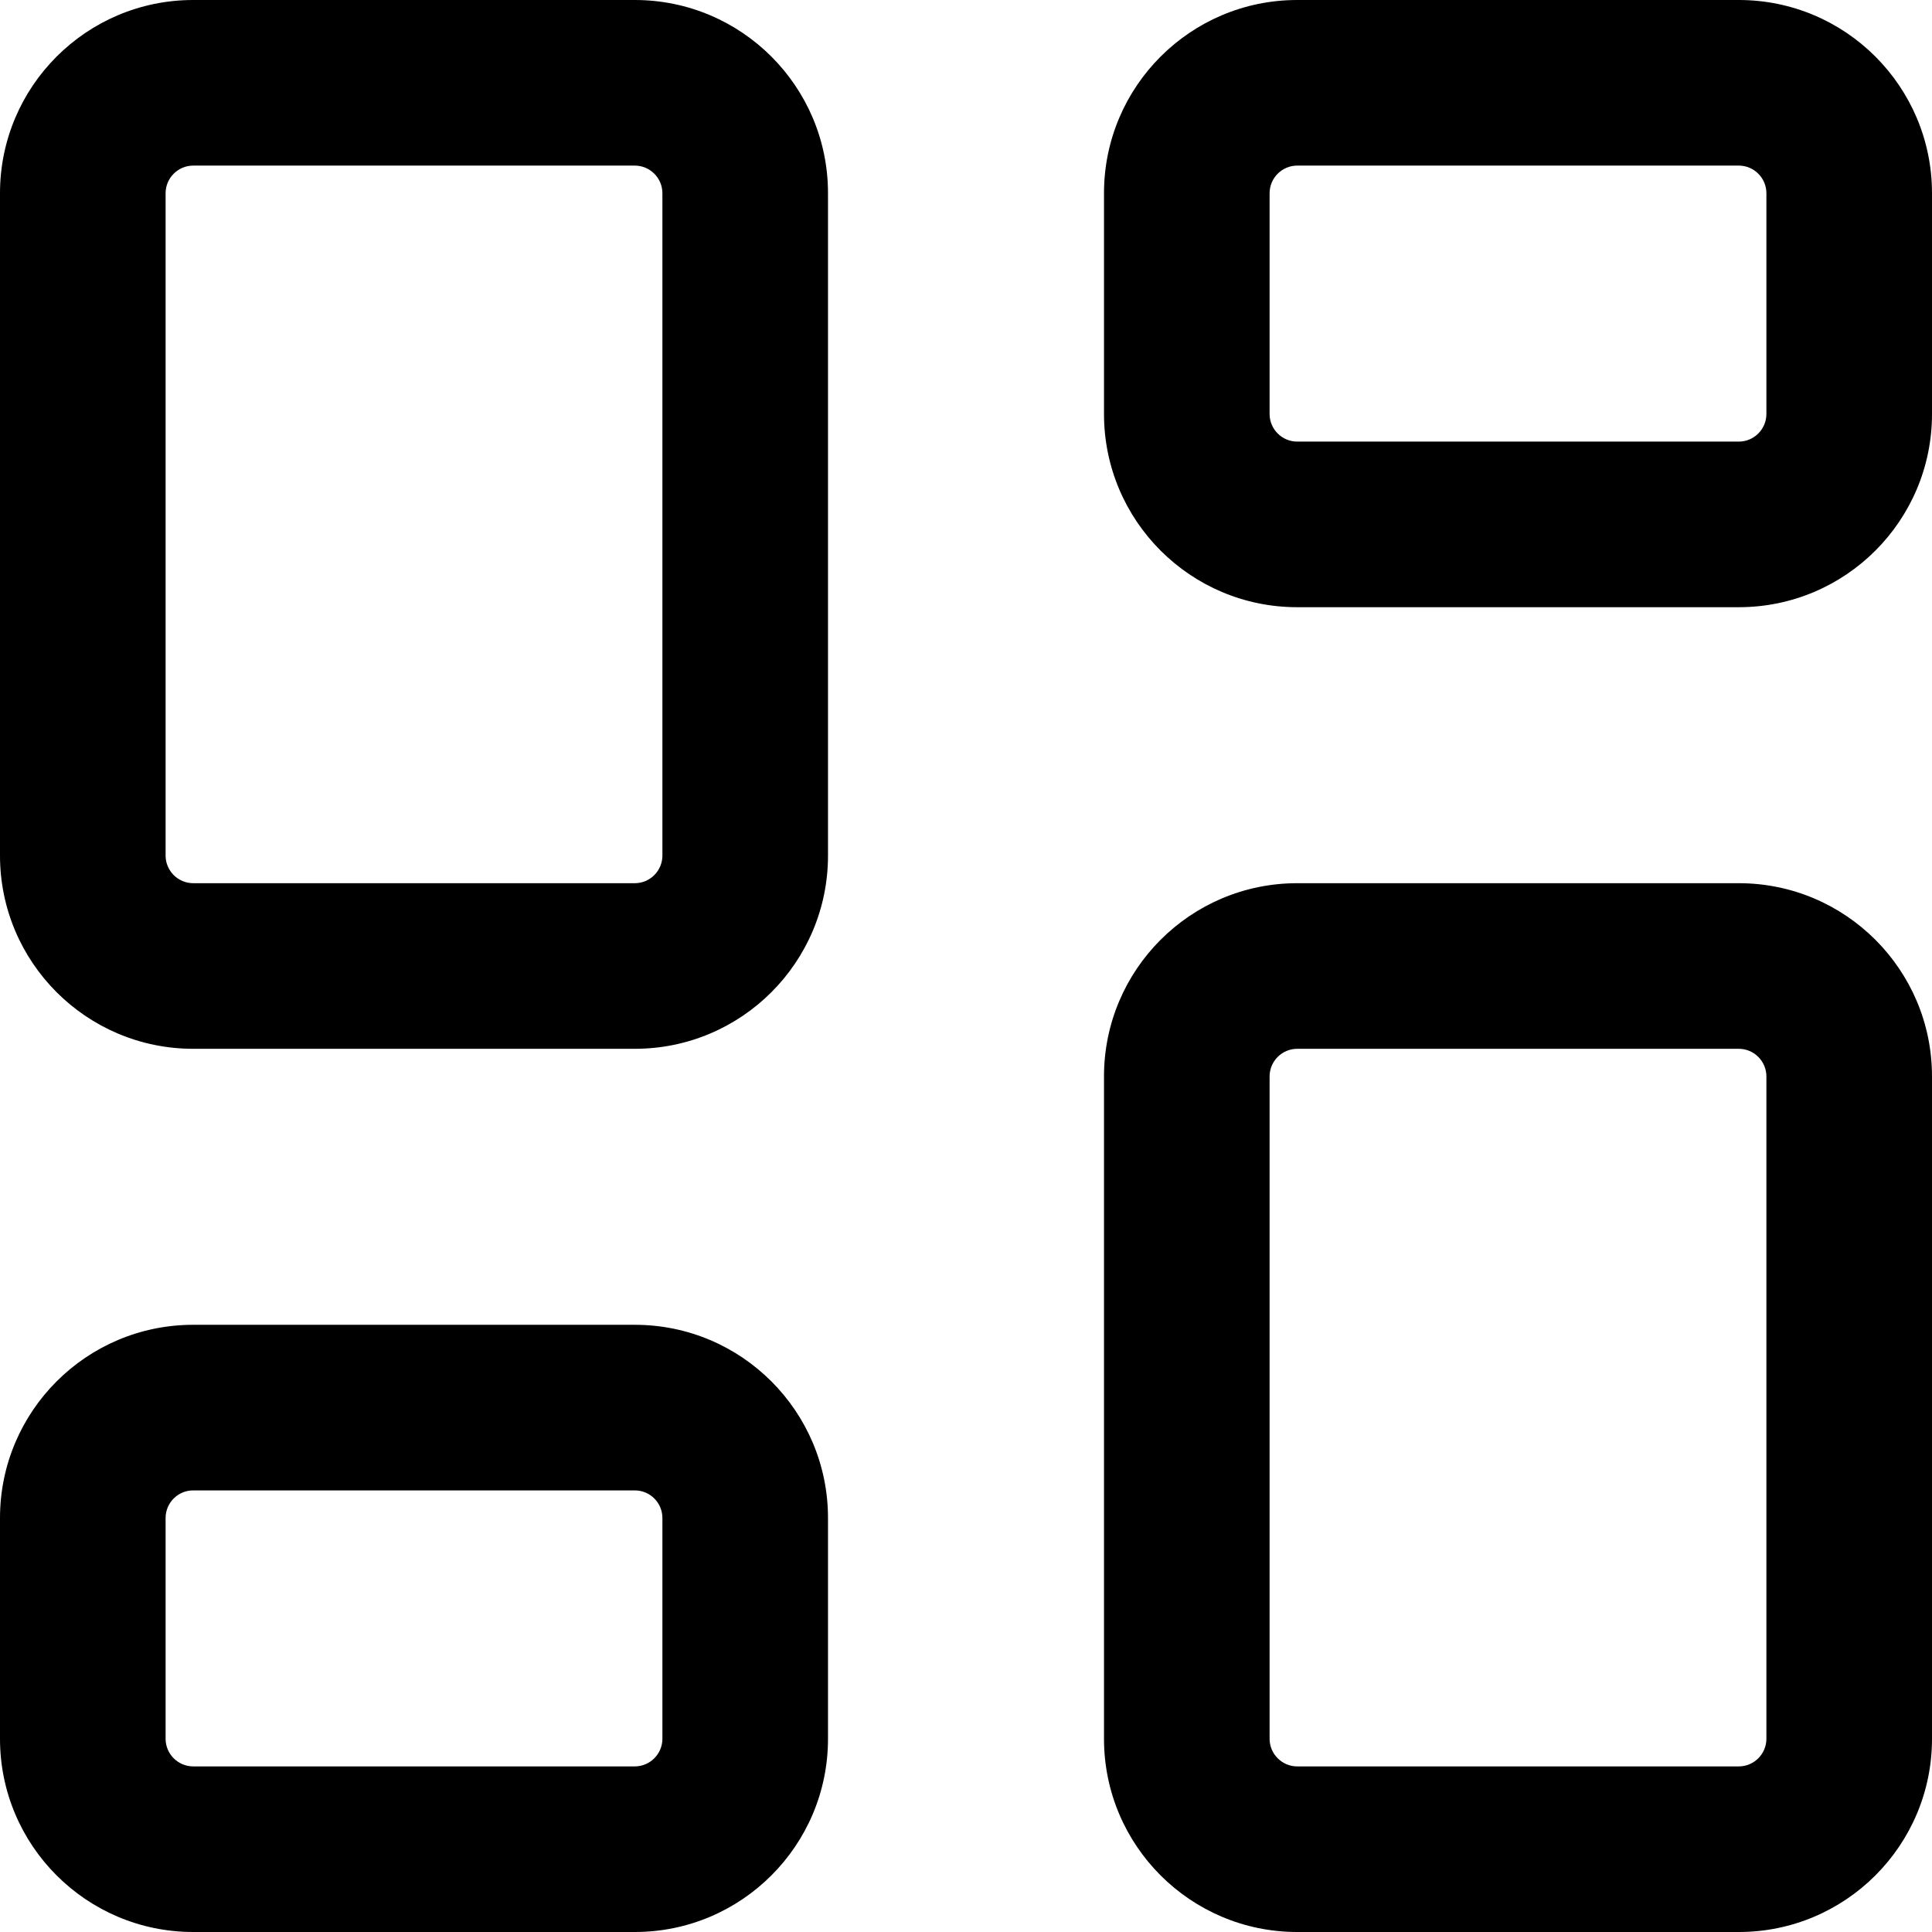 <svg width="14" height="14" viewBox="0 0 14 14" fill="none" xmlns="http://www.w3.org/2000/svg">
<g id="objects-column">
<g clip-path="url(#clip0_295_4735)">
<path id="Vector" fill-rule="evenodd" clip-rule="evenodd" d="M1.4 0C0.627 0 0 0.627 0 1.4V6.2C0 6.973 0.627 7.6 1.4 7.6H4.6C5.373 7.6 6 6.973 6 6.2V1.4C6 0.627 5.373 0 4.6 0H1.4ZM1.2 1.4C1.2 1.29 1.29 1.2 1.4 1.2H4.6C4.71 1.2 4.8 1.29 4.8 1.4V6.2C4.8 6.31 4.71 6.4 4.6 6.4H1.4C1.29 6.4 1.2 6.31 1.2 6.2V1.4ZM1.4 9.6C0.627 9.6 0 10.227 0 11V12.6C0 13.373 0.627 14 1.4 14H4.6C5.373 14 6 13.373 6 12.6V11C6 10.227 5.373 9.6 4.6 9.6H1.4ZM1.2 11C1.2 10.889 1.29 10.8 1.4 10.8H4.6C4.71 10.8 4.8 10.889 4.8 11V12.6C4.8 12.71 4.71 12.8 4.6 12.8H1.4C1.29 12.8 1.2 12.71 1.2 12.6V11ZM8 7.8C8 7.027 8.627 6.4 9.4 6.4H12.6C13.373 6.4 14 7.027 14 7.8V12.6C14 13.373 13.373 14 12.6 14H9.4C8.627 14 8 13.373 8 12.6V7.8ZM9.4 7.6C9.29 7.6 9.2 7.69 9.2 7.8V12.6C9.2 12.71 9.29 12.8 9.4 12.8H12.6C12.71 12.8 12.8 12.71 12.8 12.6V7.8C12.8 7.69 12.71 7.6 12.6 7.6H9.4ZM9.4 0C8.627 0 8 0.627 8 1.4V3C8 3.773 8.627 4.4 9.4 4.4H12.6C13.373 4.4 14 3.773 14 3V1.4C14 0.627 13.373 0 12.6 0H9.4ZM9.2 1.4C9.2 1.29 9.29 1.2 9.4 1.2H12.6C12.71 1.2 12.8 1.29 12.8 1.4V3C12.8 3.11 12.71 3.2 12.6 3.2H9.4C9.29 3.2 9.2 3.11 9.2 3V1.4Z" fill="black"/>
</g>
</g>
<defs>
<clipPath id="clip0_295_4735">
<rect width="14" height="14" fill="white"/>
</clipPath>
</defs>
</svg>
